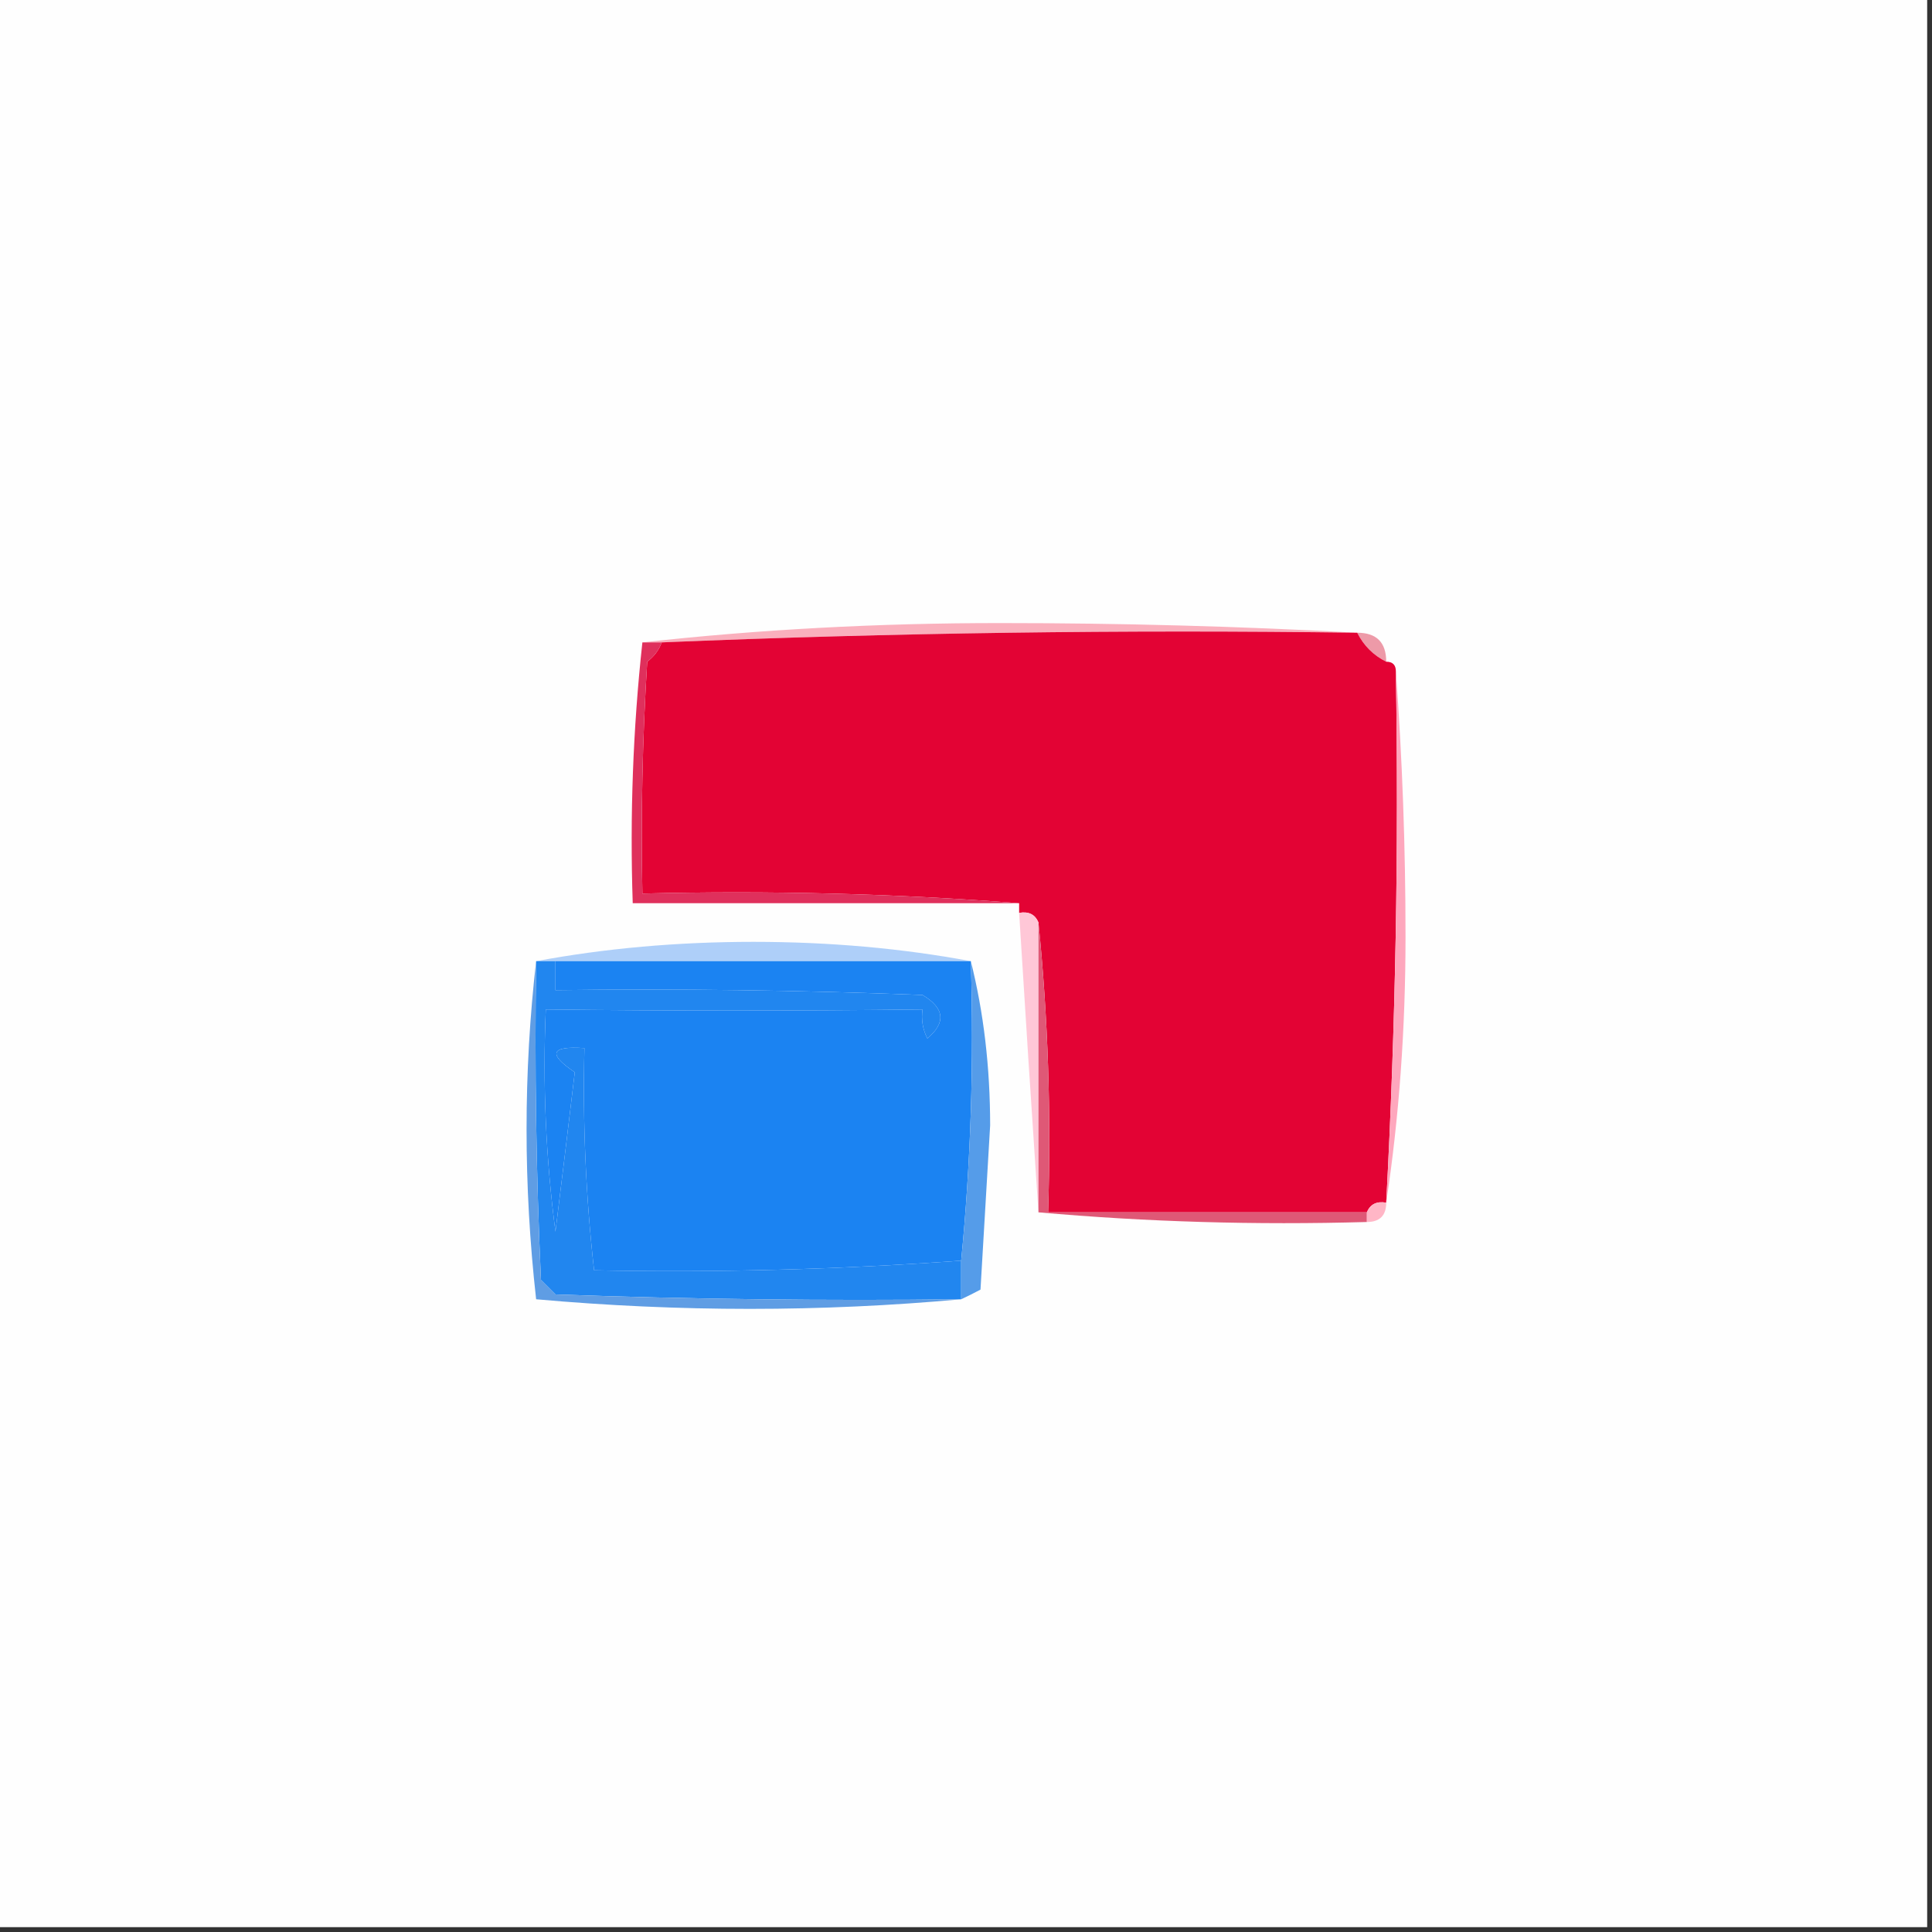 <?xml version="1.0" encoding="UTF-8"?>
<!DOCTYPE svg PUBLIC "-//W3C//DTD SVG 1.1//EN" "http://www.w3.org/Graphics/SVG/1.1/DTD/svg11.dtd">
<svg xmlns="http://www.w3.org/2000/svg" version="1.1" width="200px" height="200px" style="shape-rendering:geometricPrecision; text-rendering:geometricPrecision; image-rendering:optimizeQuality; fill-rule:evenodd; clip-rule:evenodd" xmlns:xlink="http://www.w3.org/1999/xlink">
<rect width="100%" height="100%" fill="#333333" stroke="none"/>
<g><path style="opacity:1" fill="#fefefe" d="M -0.5,-0.5 C 66.167,-0.5 132.833,-0.5 199.5,-0.5C 199.5,66.167 199.5,132.833 199.5,199.5C 132.833,199.5 66.167,199.5 -0.5,199.5C -0.5,132.833 -0.5,66.167 -0.5,-0.5 Z"/></g>
<g><path style="opacity:1" fill="#fab0bd" d="M 140.5,65.5 C 116.328,65.169 92.328,65.502 68.5,66.5C 67.833,66.5 67.167,66.5 66.5,66.5C 78.481,65.168 90.815,64.501 103.5,64.5C 116.005,64.5 128.338,64.833 140.5,65.5 Z"/></g>
<g><path style="opacity:1" fill="#ed9aa8" d="M 140.5,65.5 C 142.5,65.5 143.5,66.5 143.5,68.5C 142.167,67.833 141.167,66.833 140.5,65.5 Z"/></g>
<g><path style="opacity:1" fill="#e30334" d="M 140.5,65.5 C 141.167,66.833 142.167,67.833 143.5,68.5C 144.167,68.5 144.5,68.833 144.5,69.5C 144.807,87.88 144.474,106.213 143.5,124.5C 142.508,124.328 141.842,124.662 141.5,125.5C 130.5,125.5 119.5,125.5 108.5,125.5C 108.827,115.319 108.494,105.319 107.5,95.5C 107.158,94.662 106.492,94.328 105.5,94.5C 105.5,94.167 105.5,93.833 105.5,93.5C 92.677,92.504 79.677,92.171 66.5,92.5C 66.334,84.493 66.5,76.493 67,68.5C 67.717,67.956 68.217,67.289 68.5,66.5C 92.328,65.502 116.328,65.169 140.5,65.5 Z"/></g>
<g><path style="opacity:1" fill="#fea7bd" d="M 144.5,69.5 C 145.166,78.494 145.5,87.66 145.5,97C 145.498,106.525 144.832,115.692 143.5,124.5C 144.474,106.213 144.807,87.88 144.5,69.5 Z"/></g>
<g><path style="opacity:1" fill="#df305c" d="M 66.5,66.5 C 67.167,66.5 67.833,66.5 68.5,66.5C 68.217,67.289 67.717,67.956 67,68.5C 66.5,76.493 66.334,84.493 66.5,92.5C 79.677,92.171 92.677,92.504 105.5,93.5C 92.167,93.5 78.833,93.5 65.5,93.5C 65.196,84.416 65.529,75.416 66.5,66.5 Z"/></g>
<g><path style="opacity:1" fill="#aecff9" d="M 100.5,99.5 C 86.167,99.5 71.833,99.5 57.5,99.5C 56.833,99.5 56.167,99.5 55.5,99.5C 62.636,98.169 70.136,97.502 78,97.5C 85.864,97.502 93.364,98.169 100.5,99.5 Z"/></g>
<g><path style="opacity:1" fill="#2186ef" d="M 55.5,99.5 C 56.167,99.5 56.833,99.5 57.5,99.5C 57.5,100.5 57.5,101.5 57.5,102.5C 70.171,102.333 82.838,102.5 95.5,103C 97.784,104.363 97.951,105.863 96,107.5C 95.517,106.552 95.35,105.552 95.5,104.5C 82.424,104.651 69.424,104.651 56.5,104.5C 56.169,112.196 56.502,119.862 57.5,127.5C 58.188,121.948 58.854,116.448 59.5,111C 56.668,109.092 57.001,108.259 60.5,108.5C 60.309,116.201 60.642,123.868 61.5,131.5C 74.197,131.754 86.864,131.421 99.5,130.5C 99.5,131.833 99.5,133.167 99.5,134.5C 85.496,134.667 71.496,134.5 57.5,134C 57,133.5 56.5,133 56,132.5C 55.5,121.505 55.334,110.505 55.5,99.5 Z"/></g>
<g><path style="opacity:1" fill="#1b83f2" d="M 57.5,99.5 C 71.833,99.5 86.167,99.5 100.5,99.5C 100.828,110.014 100.494,120.347 99.5,130.5C 86.864,131.421 74.197,131.754 61.5,131.5C 60.642,123.868 60.309,116.201 60.5,108.5C 57.001,108.259 56.668,109.092 59.5,111C 58.854,116.448 58.188,121.948 57.5,127.5C 56.502,119.862 56.169,112.196 56.5,104.5C 69.424,104.651 82.424,104.651 95.5,104.5C 95.35,105.552 95.517,106.552 96,107.5C 97.951,105.863 97.784,104.363 95.5,103C 82.838,102.5 70.171,102.333 57.5,102.5C 57.5,101.5 57.5,100.5 57.5,99.5 Z"/></g>
<g><path style="opacity:1" fill="#ffc7d7" d="M 105.5,94.5 C 106.492,94.328 107.158,94.662 107.5,95.5C 107.5,105.5 107.5,115.5 107.5,125.5C 106.811,115.265 106.145,104.932 105.5,94.5 Z"/></g>
<g><path style="opacity:1" fill="#559ce9" d="M 100.5,99.5 C 101.829,104.792 102.496,110.458 102.5,116.5C 102.167,122.167 101.833,127.833 101.5,133.5C 100.817,133.863 100.15,134.196 99.5,134.5C 99.5,133.167 99.5,131.833 99.5,130.5C 100.494,120.347 100.828,110.014 100.5,99.5 Z"/></g>
<g><path style="opacity:1" fill="#df5876" d="M 107.5,95.5 C 108.494,105.319 108.827,115.319 108.5,125.5C 119.5,125.5 130.5,125.5 141.5,125.5C 141.5,125.833 141.5,126.167 141.5,126.5C 129.988,126.828 118.654,126.495 107.5,125.5C 107.5,115.5 107.5,105.5 107.5,95.5 Z"/></g>
<g><path style="opacity:1" fill="#ffb6c6" d="M 143.5,124.5 C 143.5,125.833 142.833,126.5 141.5,126.5C 141.5,126.167 141.5,125.833 141.5,125.5C 141.842,124.662 142.508,124.328 143.5,124.5 Z"/></g>
<g><path style="opacity:1" fill="#5f9de4" d="M 55.5,99.5 C 55.334,110.505 55.5,121.505 56,132.5C 56.5,133 57,133.5 57.5,134C 71.496,134.5 85.496,134.667 99.5,134.5C 84.995,135.826 70.328,135.826 55.5,134.5C 54.179,122.706 54.179,111.039 55.5,99.5 Z"/></g>
</svg>
